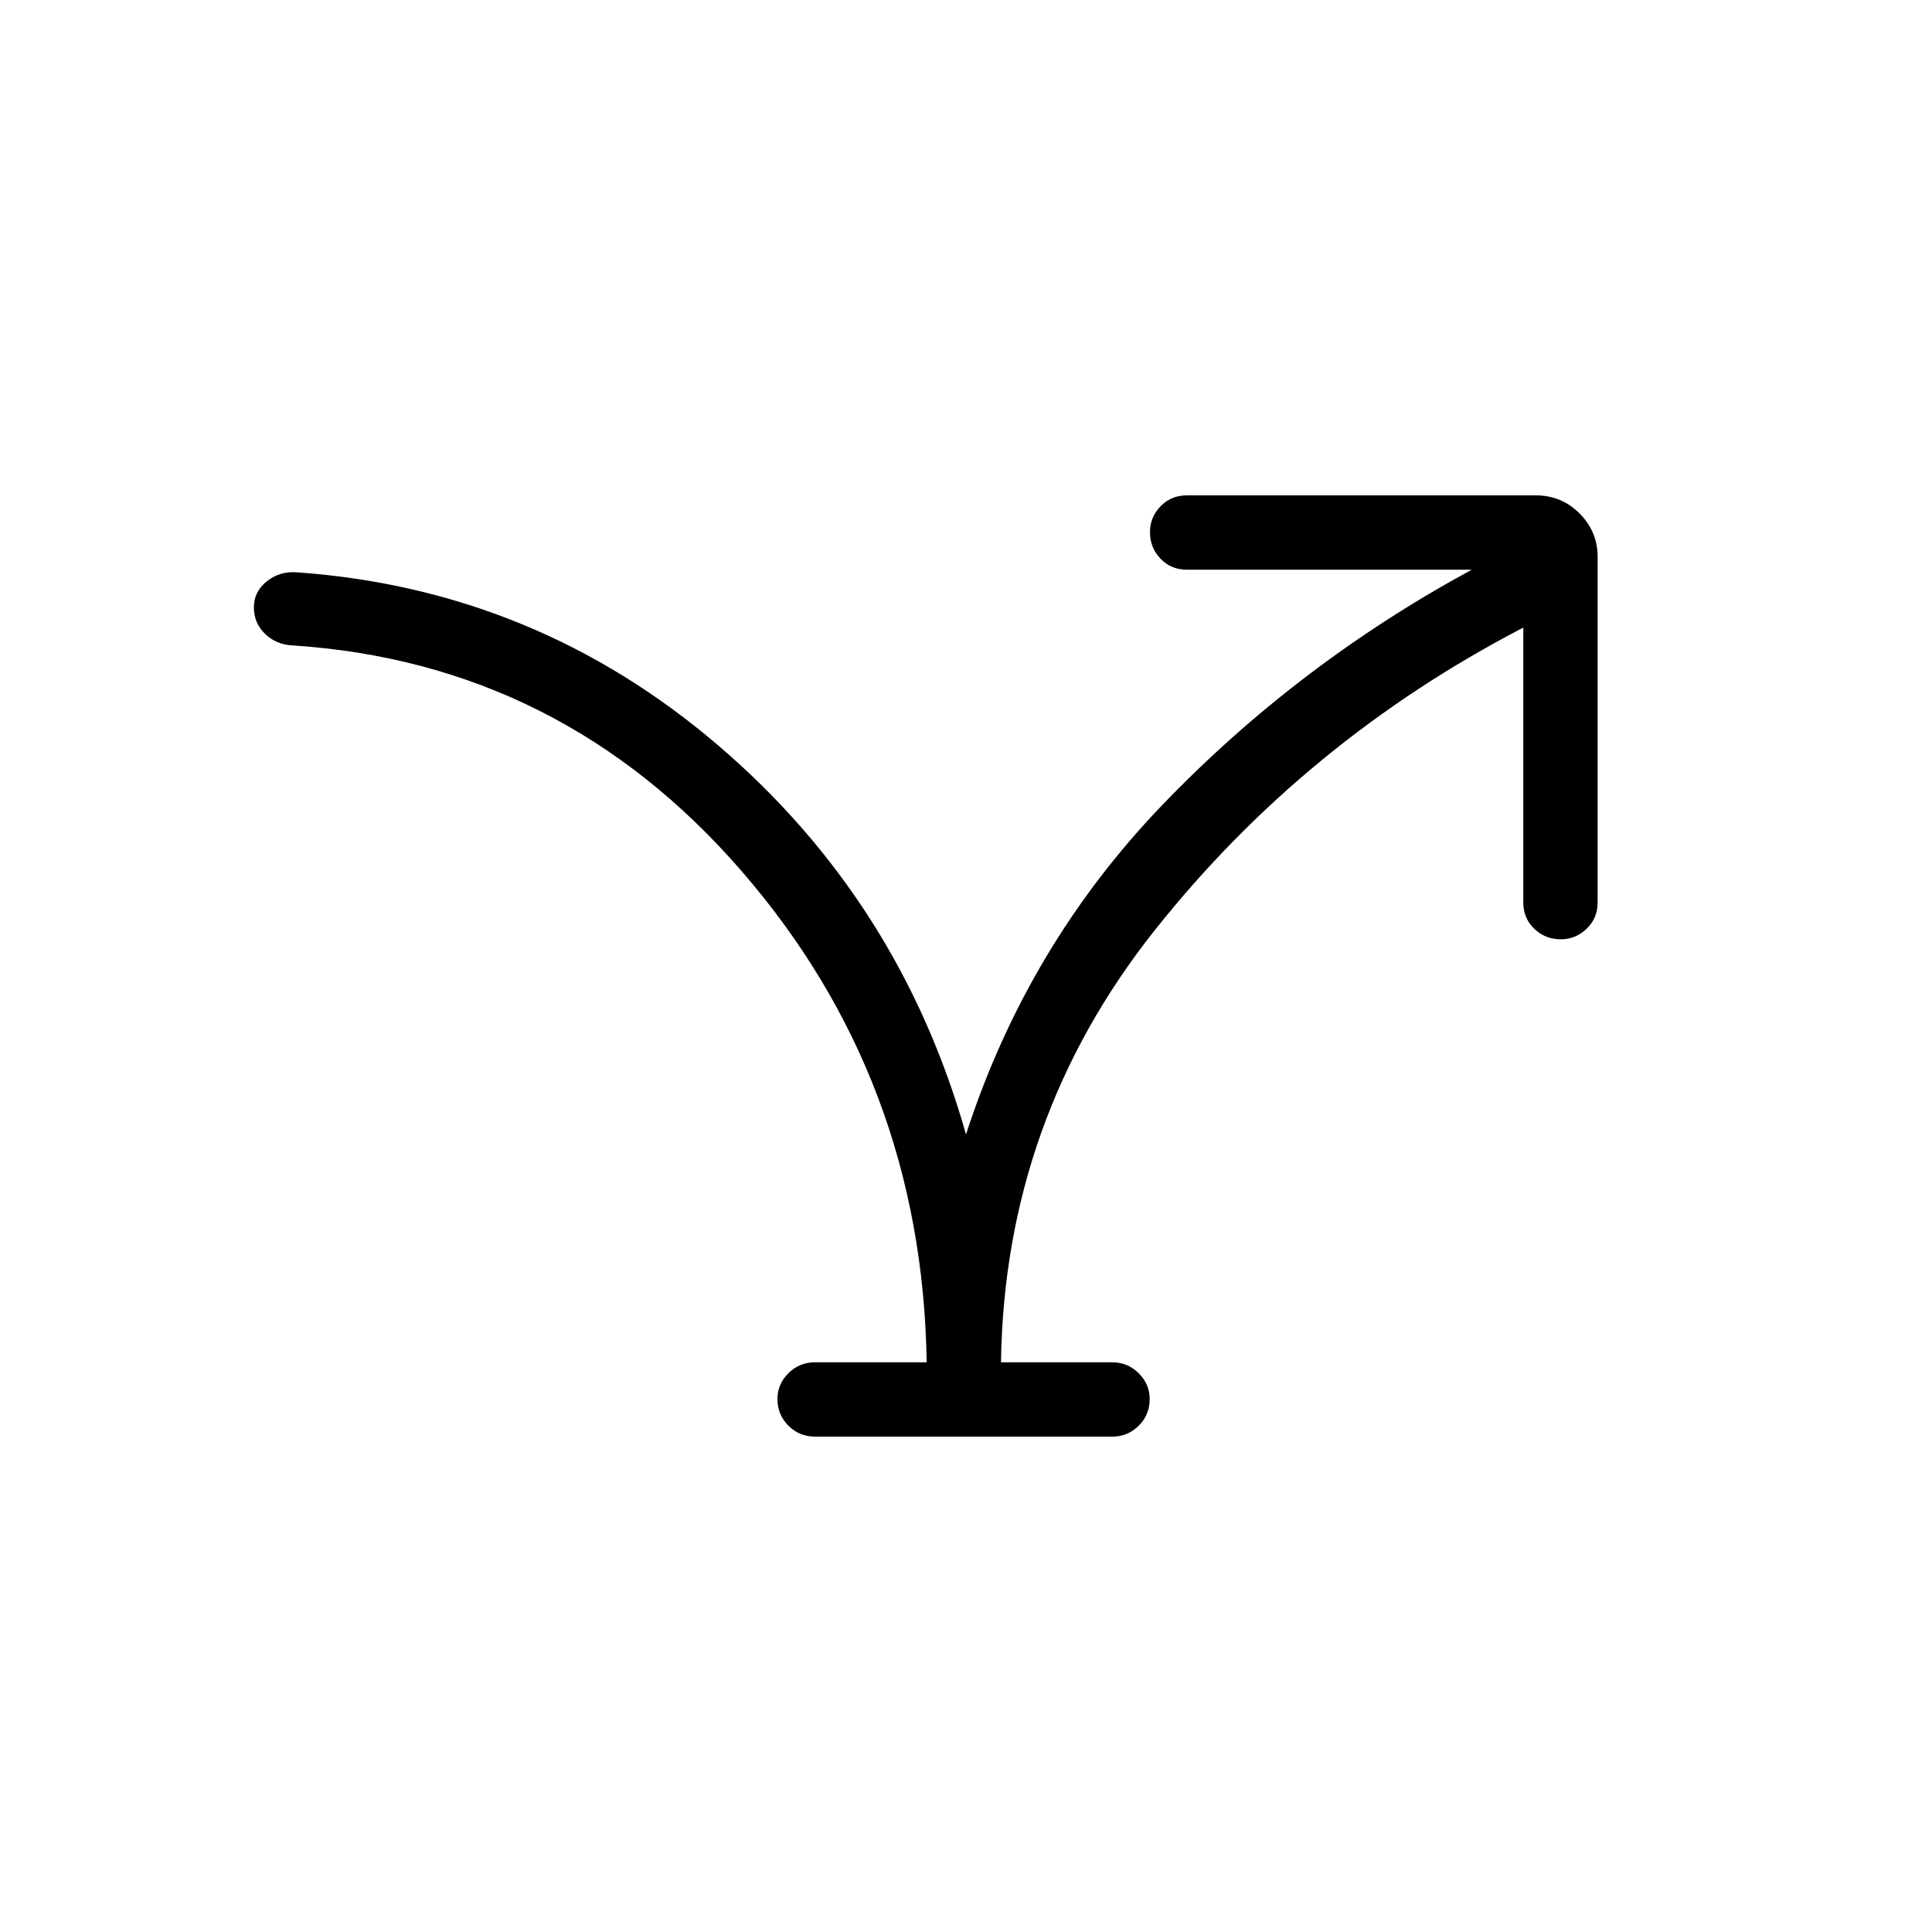<svg xmlns="http://www.w3.org/2000/svg" height="24" viewBox="0 -960 960 960" width="24"><path d="M460.46-283.08q-2.15-140.5-91.94-244.05-89.79-103.56-223.4-112.18-8.04-.46-13.5-5.8-5.47-5.33-5.47-13.15t6.56-12.99q6.56-5.17 15.37-4.33 118.23 8.58 208.65 85.85T480-396.31q30.35-93.73 97.56-163.71 67.21-69.98 153.75-116.9H589.69q-7.77 0-13.02-5.45t-5.25-13.23q0-7.4 5.25-12.82 5.25-5.43 13.02-5.43h173.58q12.61 0 21.6 8.98 8.98 8.99 8.98 21.6v171.73q0 7.77-5.45 13.02t-12.85 5.25q-7.78 0-13.2-5.25-5.43-5.25-5.43-13.02v-136.61q-108.38 56.27-183.07 150.3-74.7 94.04-76.47 214.77h55.24q7.76 0 13.21 5.45 5.44 5.45 5.44 12.85 0 7.78-5.44 13.2-5.45 5.43-13.21 5.43H404.96q-7.77 0-13.21-5.45-5.44-5.45-5.44-13.23 0-7.4 5.44-12.82 5.44-5.43 13.21-5.43h55.5Z"/></svg>